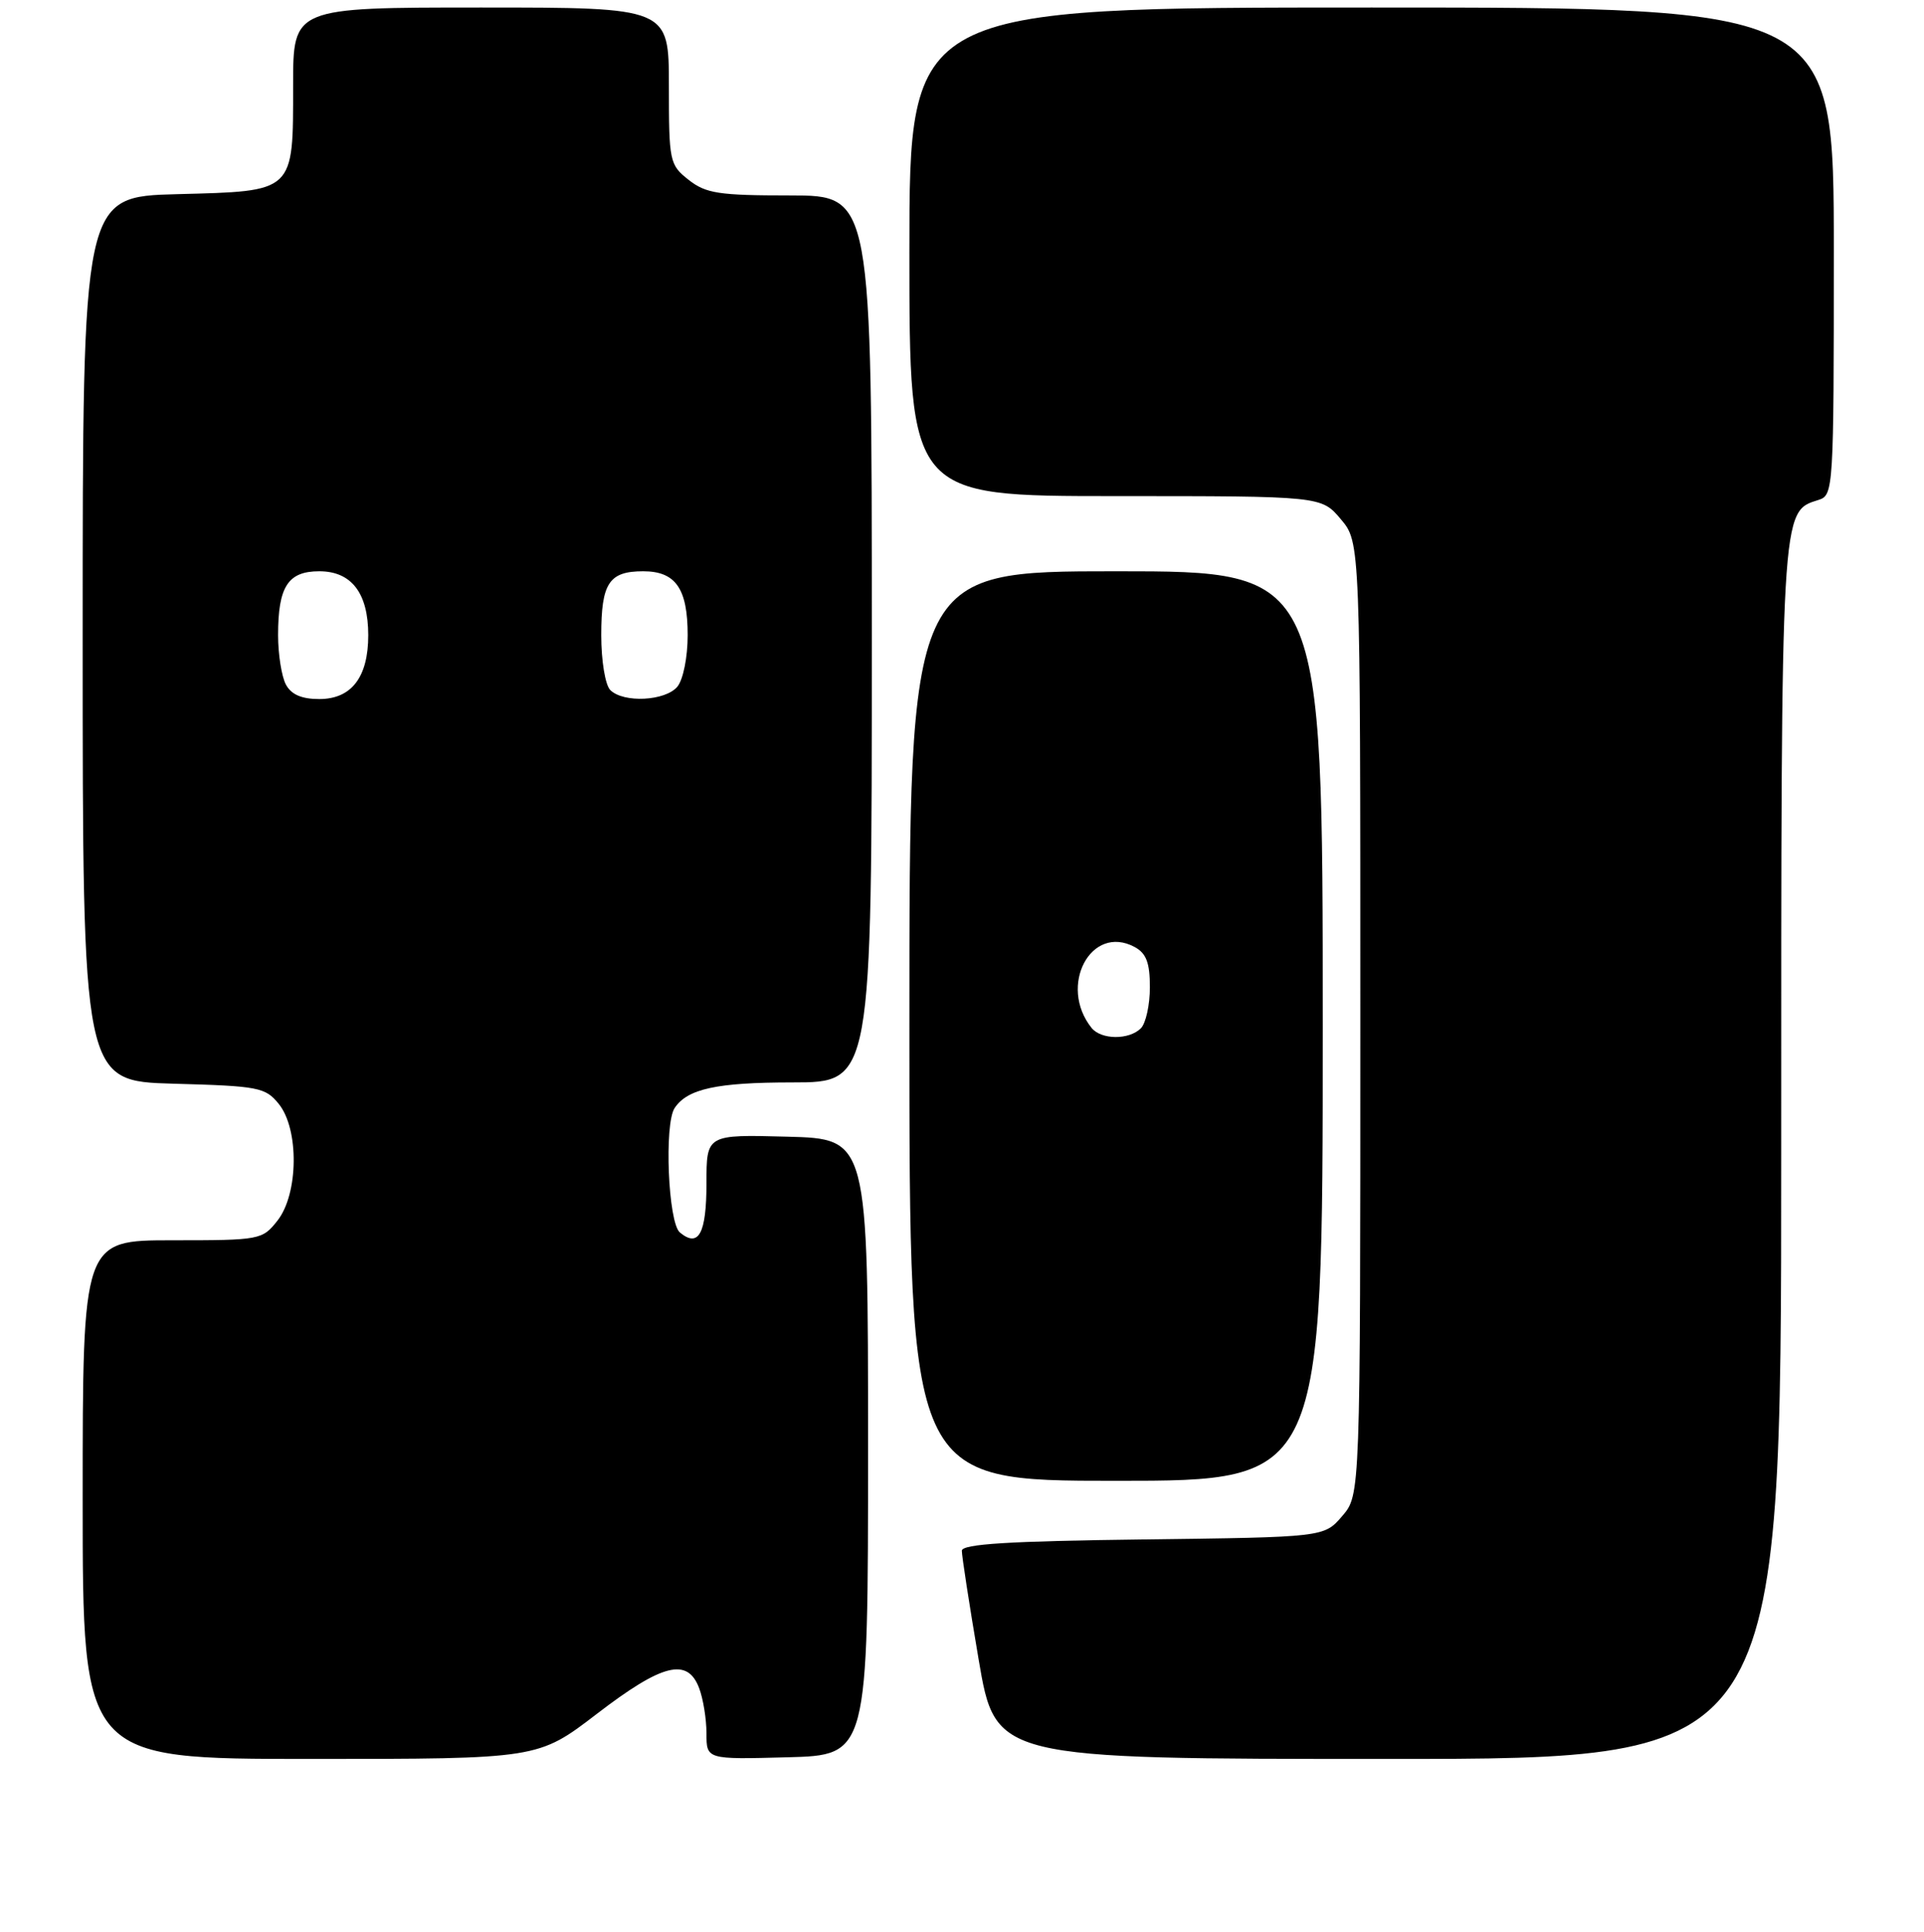 <?xml version="1.0" encoding="UTF-8" standalone="no"?>
<!DOCTYPE svg PUBLIC "-//W3C//DTD SVG 1.1//EN" "http://www.w3.org/Graphics/SVG/1.1/DTD/svg11.dtd" >
<svg xmlns="http://www.w3.org/2000/svg" xmlns:xlink="http://www.w3.org/1999/xlink" version="1.1" viewBox="0 0 256 257">
 <g >
 <path fill="currentColor"
d=" M 79.42 228.00 C 88.13 221.32 91.47 220.48 93.02 224.57 C 93.56 225.98 94.00 228.69 94.00 230.60 C 94.00 234.07 94.00 234.07 104.75 233.78 C 115.50 233.50 115.50 233.50 115.50 192.50 C 115.50 151.50 115.50 151.50 104.75 151.22 C 94.00 150.93 94.00 150.93 94.00 157.41 C 94.00 164.11 92.96 166.04 90.46 163.96 C 88.90 162.67 88.35 149.52 89.77 147.40 C 91.47 144.85 95.37 144.00 105.43 144.00 C 116.00 144.00 116.00 144.00 116.00 85.00 C 116.00 26.00 116.00 26.00 105.13 26.00 C 95.66 26.00 93.93 25.74 91.63 23.93 C 89.09 21.93 89.00 21.50 89.00 11.43 C 89.00 1.00 89.00 1.00 64.00 1.00 C 39.00 1.00 39.00 1.00 39.00 11.31 C 39.00 25.68 39.28 25.42 23.58 25.83 C 11.00 26.16 11.00 26.16 11.00 85.00 C 11.00 143.83 11.00 143.83 23.09 144.17 C 34.39 144.48 35.31 144.65 37.09 146.86 C 39.81 150.22 39.72 158.81 36.93 162.37 C 34.90 164.95 34.62 165.00 22.93 165.00 C 11.00 165.00 11.00 165.00 11.00 199.50 C 11.00 234.00 11.00 234.00 41.30 234.00 C 71.59 234.00 71.59 234.00 79.42 228.00 Z  M 237.00 153.45 C 237.00 66.91 236.93 68.11 241.99 66.50 C 243.95 65.88 244.00 65.05 244.00 33.43 C 244.00 1.00 244.00 1.00 182.50 1.00 C 121.00 1.00 121.00 1.00 121.00 33.50 C 121.00 66.00 121.00 66.00 148.41 66.00 C 175.82 66.00 175.82 66.00 178.41 69.08 C 181.00 72.15 181.00 72.15 181.00 135.52 C 181.00 198.89 181.00 198.89 178.59 201.69 C 176.18 204.50 176.18 204.50 152.09 204.80 C 134.21 205.02 128.00 205.41 127.98 206.30 C 127.97 206.96 128.97 213.46 130.21 220.75 C 132.46 234.00 132.46 234.00 184.73 234.00 C 237.00 234.00 237.00 234.00 237.00 153.45 Z  M 176.00 136.50 C 176.00 76.00 176.00 76.00 148.50 76.00 C 121.00 76.00 121.00 76.00 121.00 136.50 C 121.00 197.00 121.00 197.00 148.50 197.00 C 176.00 197.00 176.00 197.00 176.00 136.50 Z  M 38.04 91.07 C 37.47 90.00 37.00 87.05 37.00 84.50 C 37.00 78.04 38.31 76.00 42.48 76.00 C 46.77 76.00 49.00 78.91 49.00 84.50 C 49.00 90.09 46.77 93.00 42.48 93.00 C 40.13 93.00 38.75 92.40 38.04 91.07 Z  M 81.20 91.80 C 80.53 91.13 80.00 87.91 80.00 84.50 C 80.00 77.57 81.03 76.00 85.58 76.00 C 89.90 76.00 91.50 78.30 91.50 84.50 C 91.50 87.43 90.90 90.41 90.13 91.35 C 88.53 93.27 82.95 93.55 81.20 91.80 Z  M 145.24 136.75 C 140.77 131.15 145.16 122.88 150.96 125.98 C 152.52 126.82 153.00 128.07 153.00 131.34 C 153.00 133.68 152.46 136.14 151.80 136.80 C 150.23 138.37 146.52 138.34 145.24 136.75 Z "/>
</g>
</svg>